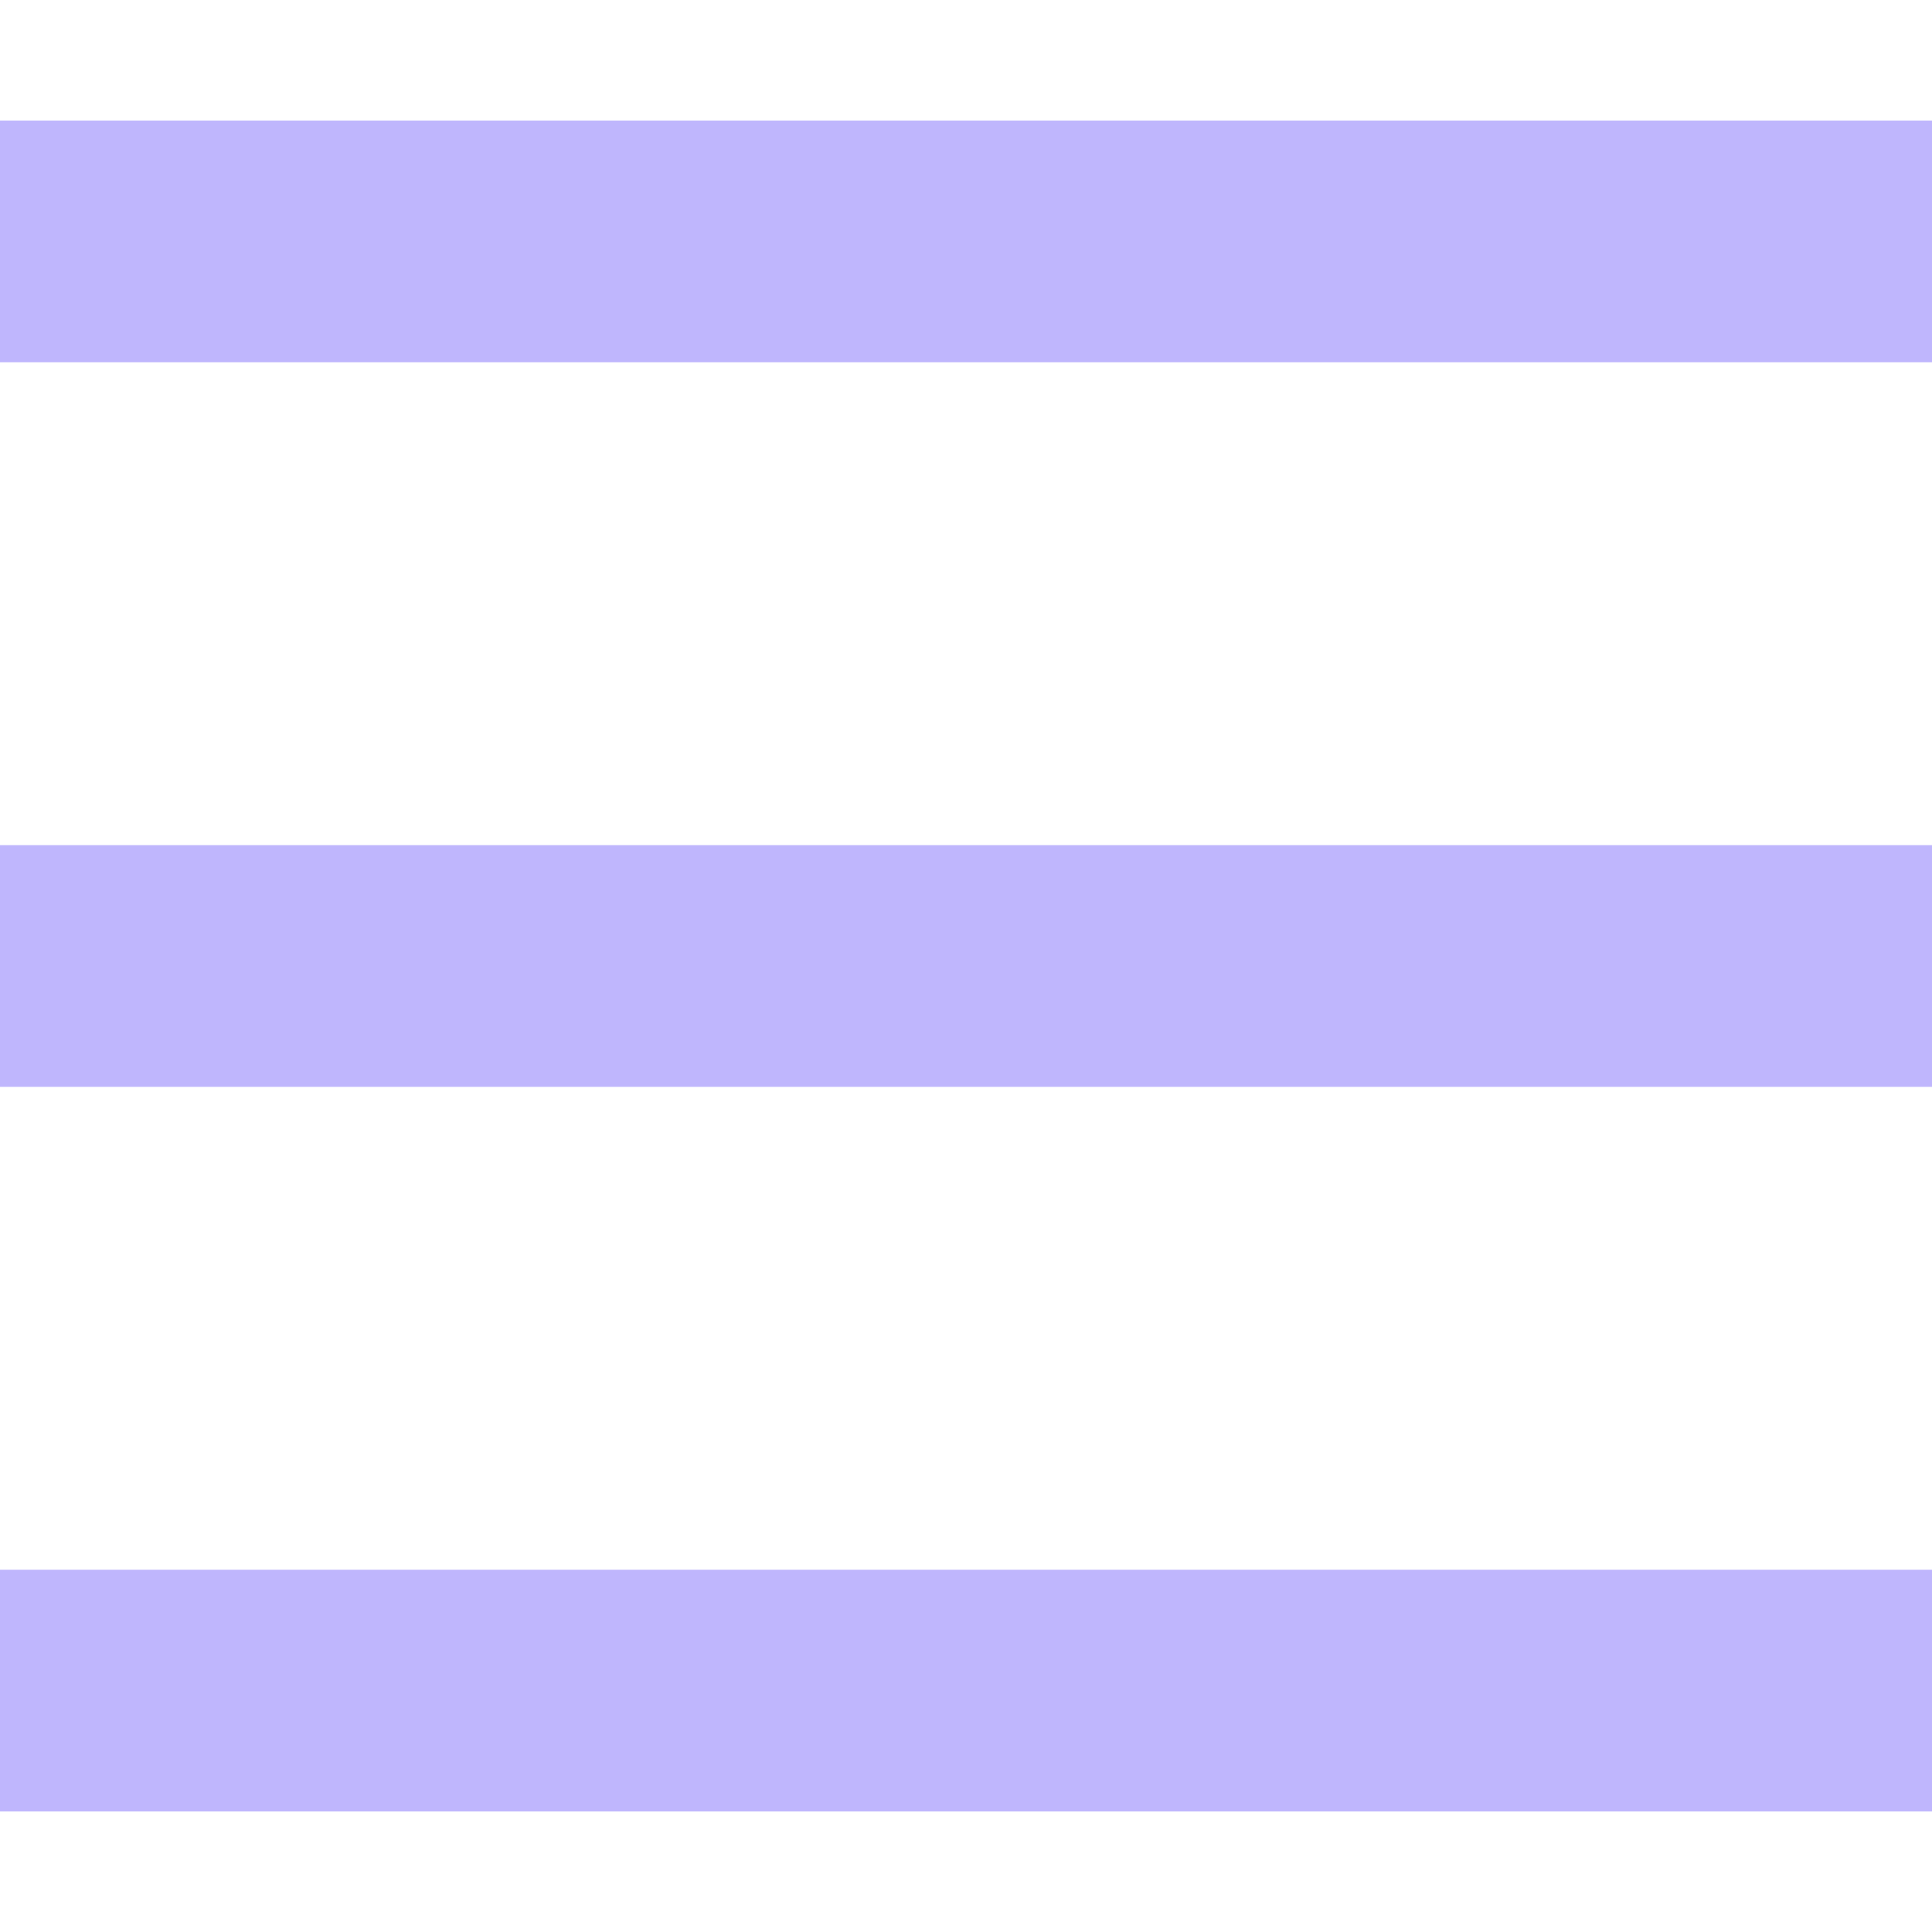 <?xml version="1.0" encoding="utf-8"?>
<!-- Generator: Adobe Illustrator 23.0.3, SVG Export Plug-In . SVG Version: 6.00 Build 0)  -->
<svg version="1.1" id="Capa_1" xmlns="http://www.w3.org/2000/svg" xmlns:xlink="http://www.w3.org/1999/xlink" x="0px" y="0px"
	 viewBox="0 0 341.3 341.3" style="enable-background:new 0 0 341.3 341.3;" xml:space="preserve">
<style type="text/css">
	.st0{fill:#BFB6FD;}
</style>
<g>
	<g>
		<rect y="277.3" class="st0" width="341.3" height="42.7"/>
	</g>
</g>
<g>
	<g>
		<rect y="149.3" class="st0" width="341.3" height="42.7"/>
	</g>
</g>
<g>
	<g>
		<rect y="21.3" class="st0" width="341.3" height="42.7"/>
	</g>
</g>
</svg>
